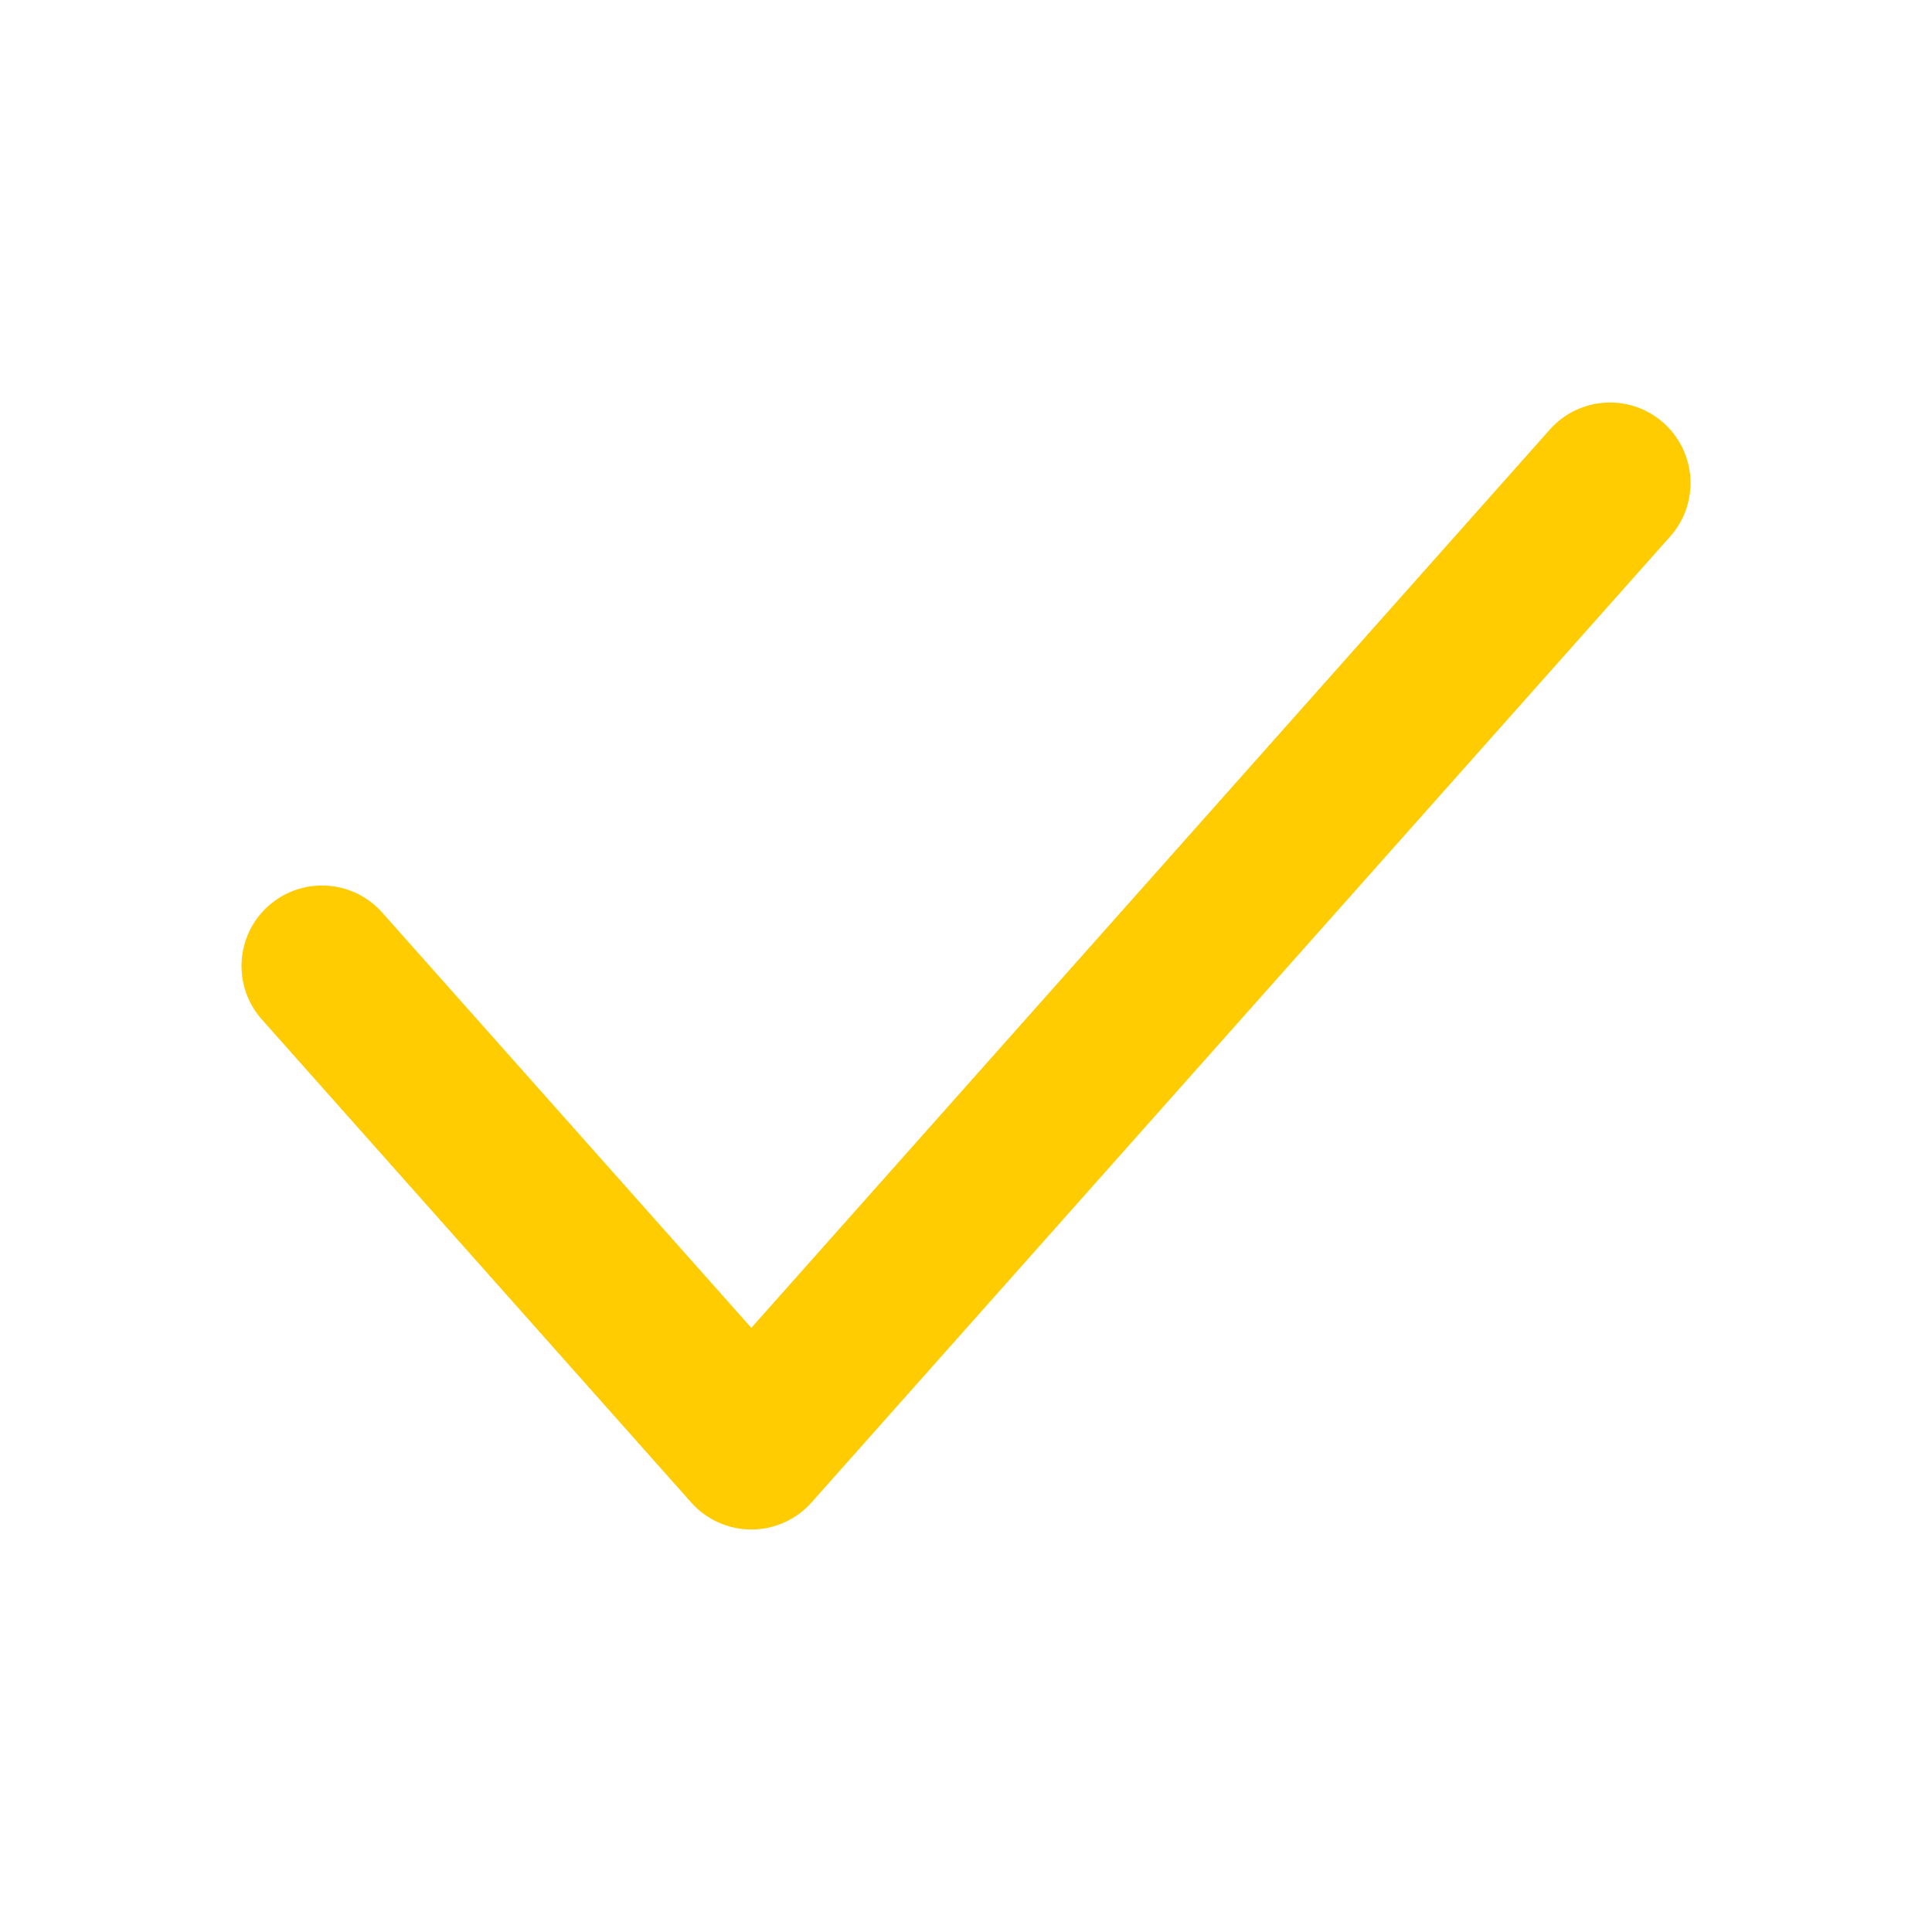 <svg width="104" height="104" viewBox="0 0 104 104" fill="none" xmlns="http://www.w3.org/2000/svg">
  <path
    d="M89.546 22.762C91.334 24.352 91.496 27.091 89.906 28.879L43.683 80.879C42.861 81.804 41.682 82.334 40.444 82.334C39.207 82.334 38.028 81.804 37.206 80.879L14.095 54.879C12.505 53.09 12.666 50.352 14.454 48.762C16.243 47.172 18.982 47.333 20.572 49.121L40.444 71.478L83.428 23.122C85.018 21.333 87.757 21.172 89.546 22.762Z"
    fill="#FECC01" />
</svg>
